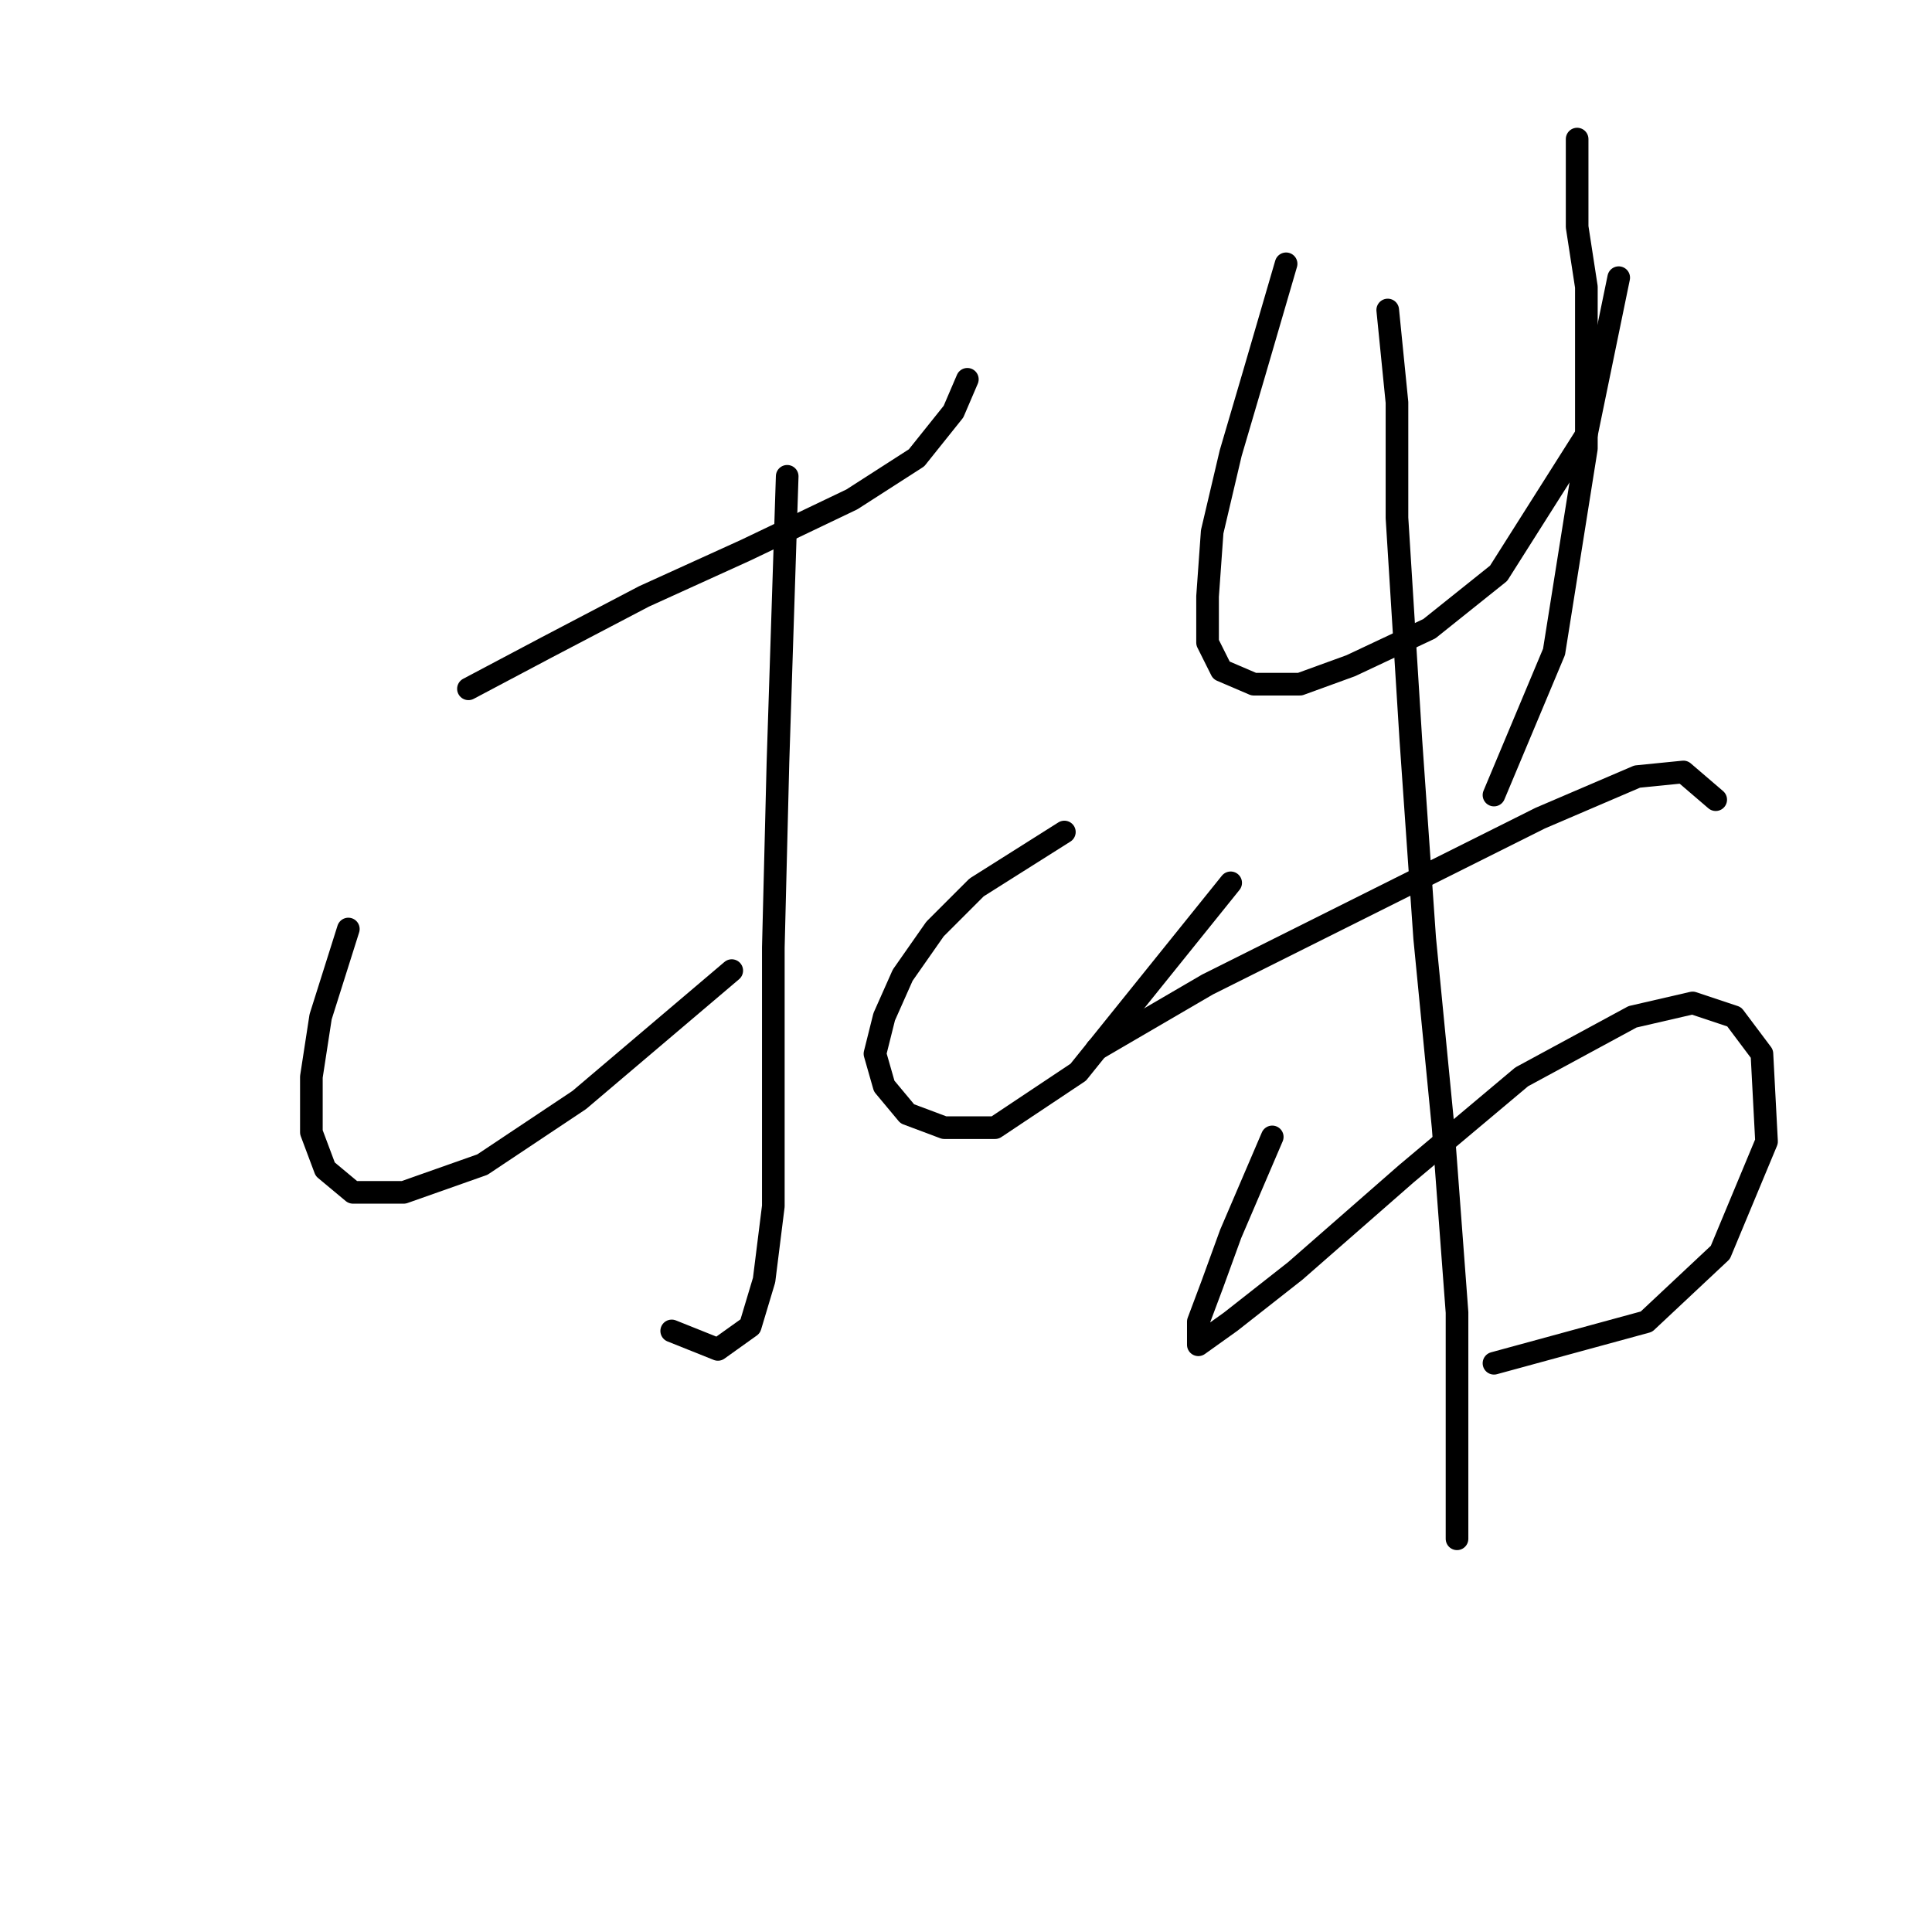 <?xml version="1.0" standalone="no"?>
    <svg width="256" height="256" xmlns="http://www.w3.org/2000/svg" version="1.1">
    <polyline stroke="black" stroke-width="3" stroke-linecap="round" fill="transparent" stroke-linejoin="round" points="62.071 91.271 72.477 85.762 85.331 79.028 98.798 72.907 112.876 66.174 121.446 60.665 126.343 54.544 128.179 50.259 128.179 50.259 " />
        <polyline stroke="black" stroke-width="3" stroke-linecap="round" fill="transparent" stroke-linejoin="round" points="104.307 63.113 103.695 82.089 103.082 101.064 102.47 125.549 102.47 144.524 102.47 159.827 101.246 169.621 99.41 175.742 95.125 178.803 89.004 176.354 89.004 176.354 " />
        <polyline stroke="black" stroke-width="3" stroke-linecap="round" fill="transparent" stroke-linejoin="round" points="46.156 123.1 42.483 134.731 41.259 142.688 41.259 150.033 43.095 154.93 46.768 157.991 53.501 157.991 63.907 154.318 76.762 145.749 96.961 128.61 96.961 128.61 " />
        <polyline stroke="black" stroke-width="3" stroke-linecap="round" fill="transparent" stroke-linejoin="round" points="141.034 110.246 129.403 117.591 123.894 123.1 119.61 129.222 117.161 134.731 115.937 139.628 117.161 143.912 120.222 147.585 125.119 149.421 131.852 149.421 142.87 142.076 163.07 116.979 163.07 116.979 " />
        <polyline stroke="black" stroke-width="3" stroke-linecap="round" fill="transparent" stroke-linejoin="round" points="170.415 34.956 166.13 49.647 163.07 60.053 160.621 70.459 160.009 79.028 160.009 85.149 161.845 88.822 166.13 90.658 172.251 90.658 178.984 88.21 189.39 83.313 198.572 75.968 210.202 57.604 214.487 36.793 214.487 36.793 " />
        <polyline stroke="black" stroke-width="3" stroke-linecap="round" fill="transparent" stroke-linejoin="round" points="208.978 18.429 208.978 30.059 210.202 38.017 210.202 47.198 210.202 59.441 205.917 86.374 197.96 105.349 197.96 105.349 " />
        <polyline stroke="black" stroke-width="3" stroke-linecap="round" fill="transparent" stroke-linejoin="round" points="145.318 139.015 160.009 130.446 172.251 124.325 188.166 116.367 204.081 108.41 216.936 102.901 223.057 102.289 227.341 105.961 227.341 105.961 " />
        <polyline stroke="black" stroke-width="3" stroke-linecap="round" fill="transparent" stroke-linejoin="round" points="168.579 150.646 163.07 163.5 160.621 170.233 158.785 175.13 158.785 178.191 158.785 178.191 163.07 175.13 171.639 168.397 186.33 155.543 201.633 142.688 216.323 134.731 224.281 132.894 229.79 134.731 233.463 139.628 234.075 151.258 227.954 165.948 218.16 175.13 197.96 180.639 197.96 180.639 " />
        <polyline stroke="black" stroke-width="3" stroke-linecap="round" fill="transparent" stroke-linejoin="round" points="183.881 41.077 185.106 53.32 185.106 68.622 186.942 98.004 188.778 124.325 191.227 149.421 193.063 173.906 193.063 203.899 193.063 203.899 " />
        </svg>